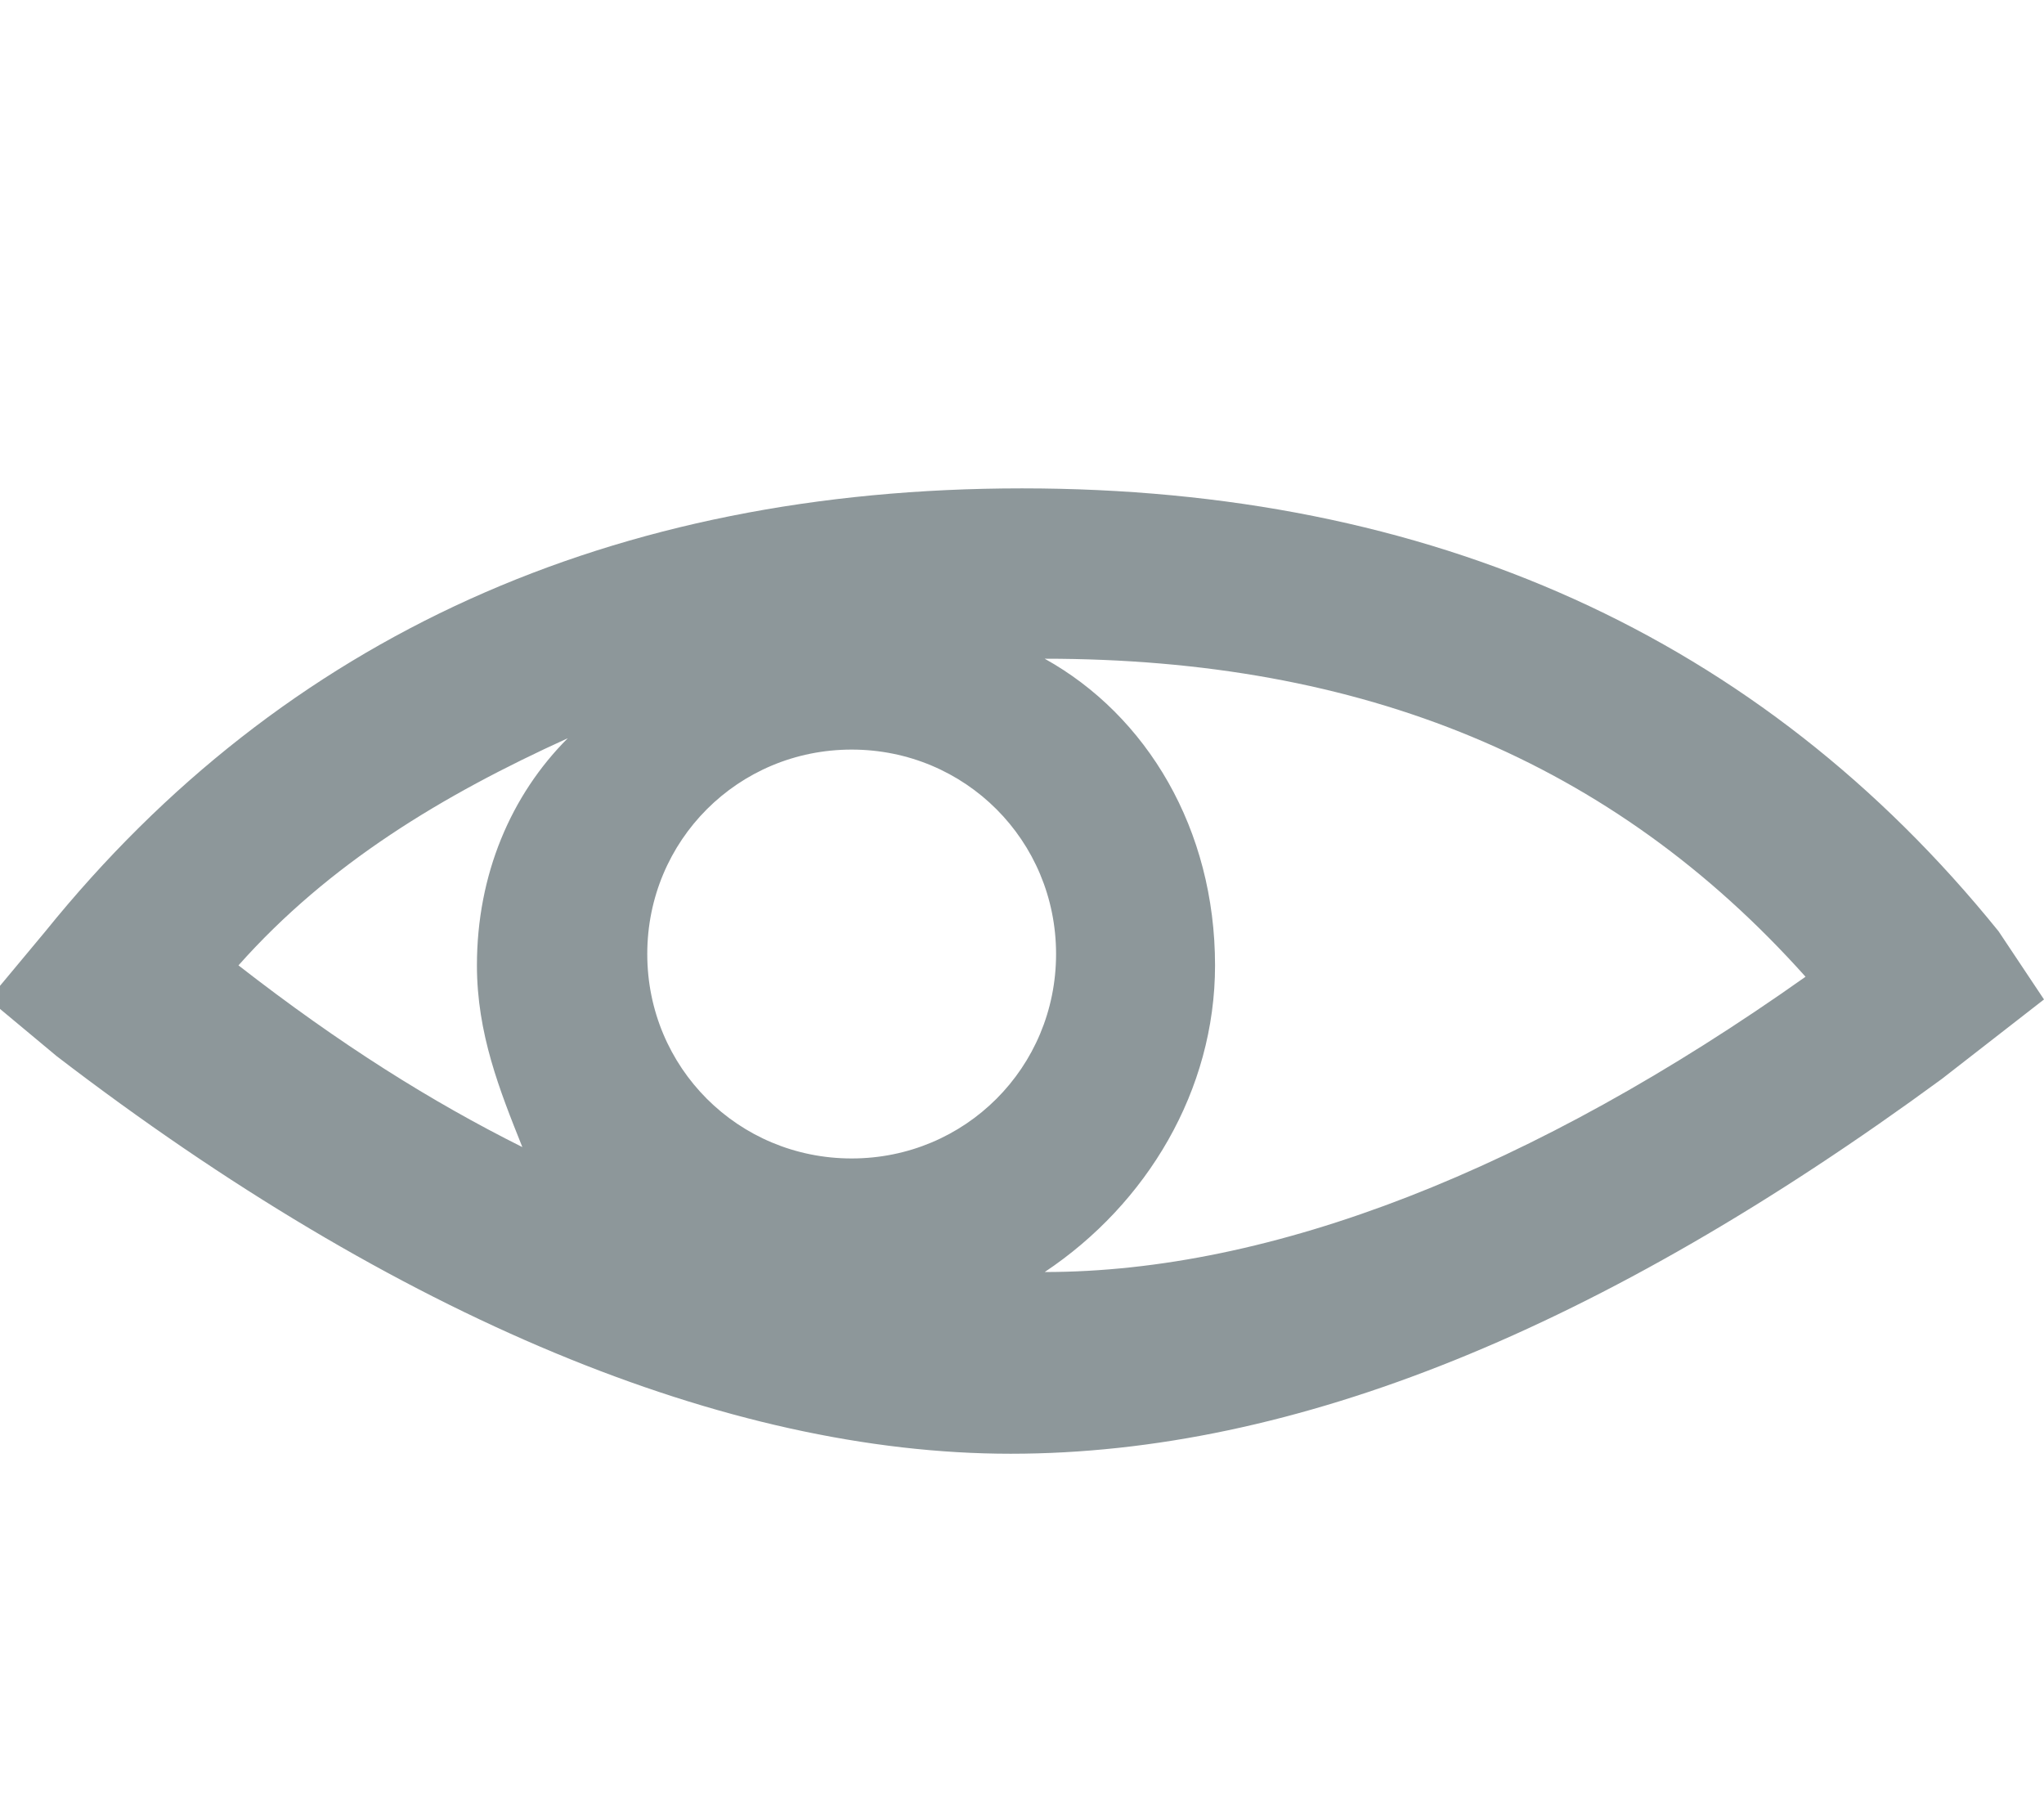 <?xml version="1.0" encoding="utf-8"?>
<!-- Generator: Adobe Illustrator 23.0.1, SVG Export Plug-In . SVG Version: 6.00 Build 0)  -->
<svg version="1.1" id="Layer_1" xmlns="http://www.w3.org/2000/svg" xmlns:xlink="http://www.w3.org/1999/xlink" x="0px" y="0px"
	 viewBox="0 0 18 16" style="enable-background:new 0 0 18 16;" xml:space="preserve">
<style type="text/css">
	.st0{fill:#8D979A;}
</style>
<path class="st0" d="M17.6,8.2c-2.1-2.6-5-3.9-8.6-3.9c-3.6,0-6.5,1.3-8.6,3.9l-0.5,0.6l0.6,0.5c3,2.3,5.9,3.5,8.4,3.5
	c2.5,0,5.2-1.1,8.2-3.3l0.9-0.7L17.6,8.2z M7.5,10.2c-1,0-1.8-0.8-1.8-1.8s0.8-1.8,1.8-1.8s1.8,0.8,1.8,1.8S8.5,10.2,7.5,10.2z
	 M5,6.5C4.5,7,4.2,7.7,4.2,8.5c0,0.6,0.2,1.1,0.4,1.6C3.8,9.7,3,9.2,2.1,8.5C2.9,7.6,3.9,7,5,6.5z M9.2,11.2
	c0.9-0.6,1.5-1.6,1.5-2.7c0-1.2-0.6-2.2-1.5-2.7c2.8,0,5,0.9,6.7,2.8C13.5,10.3,11.2,11.2,9.2,11.2z"/>
</svg>
